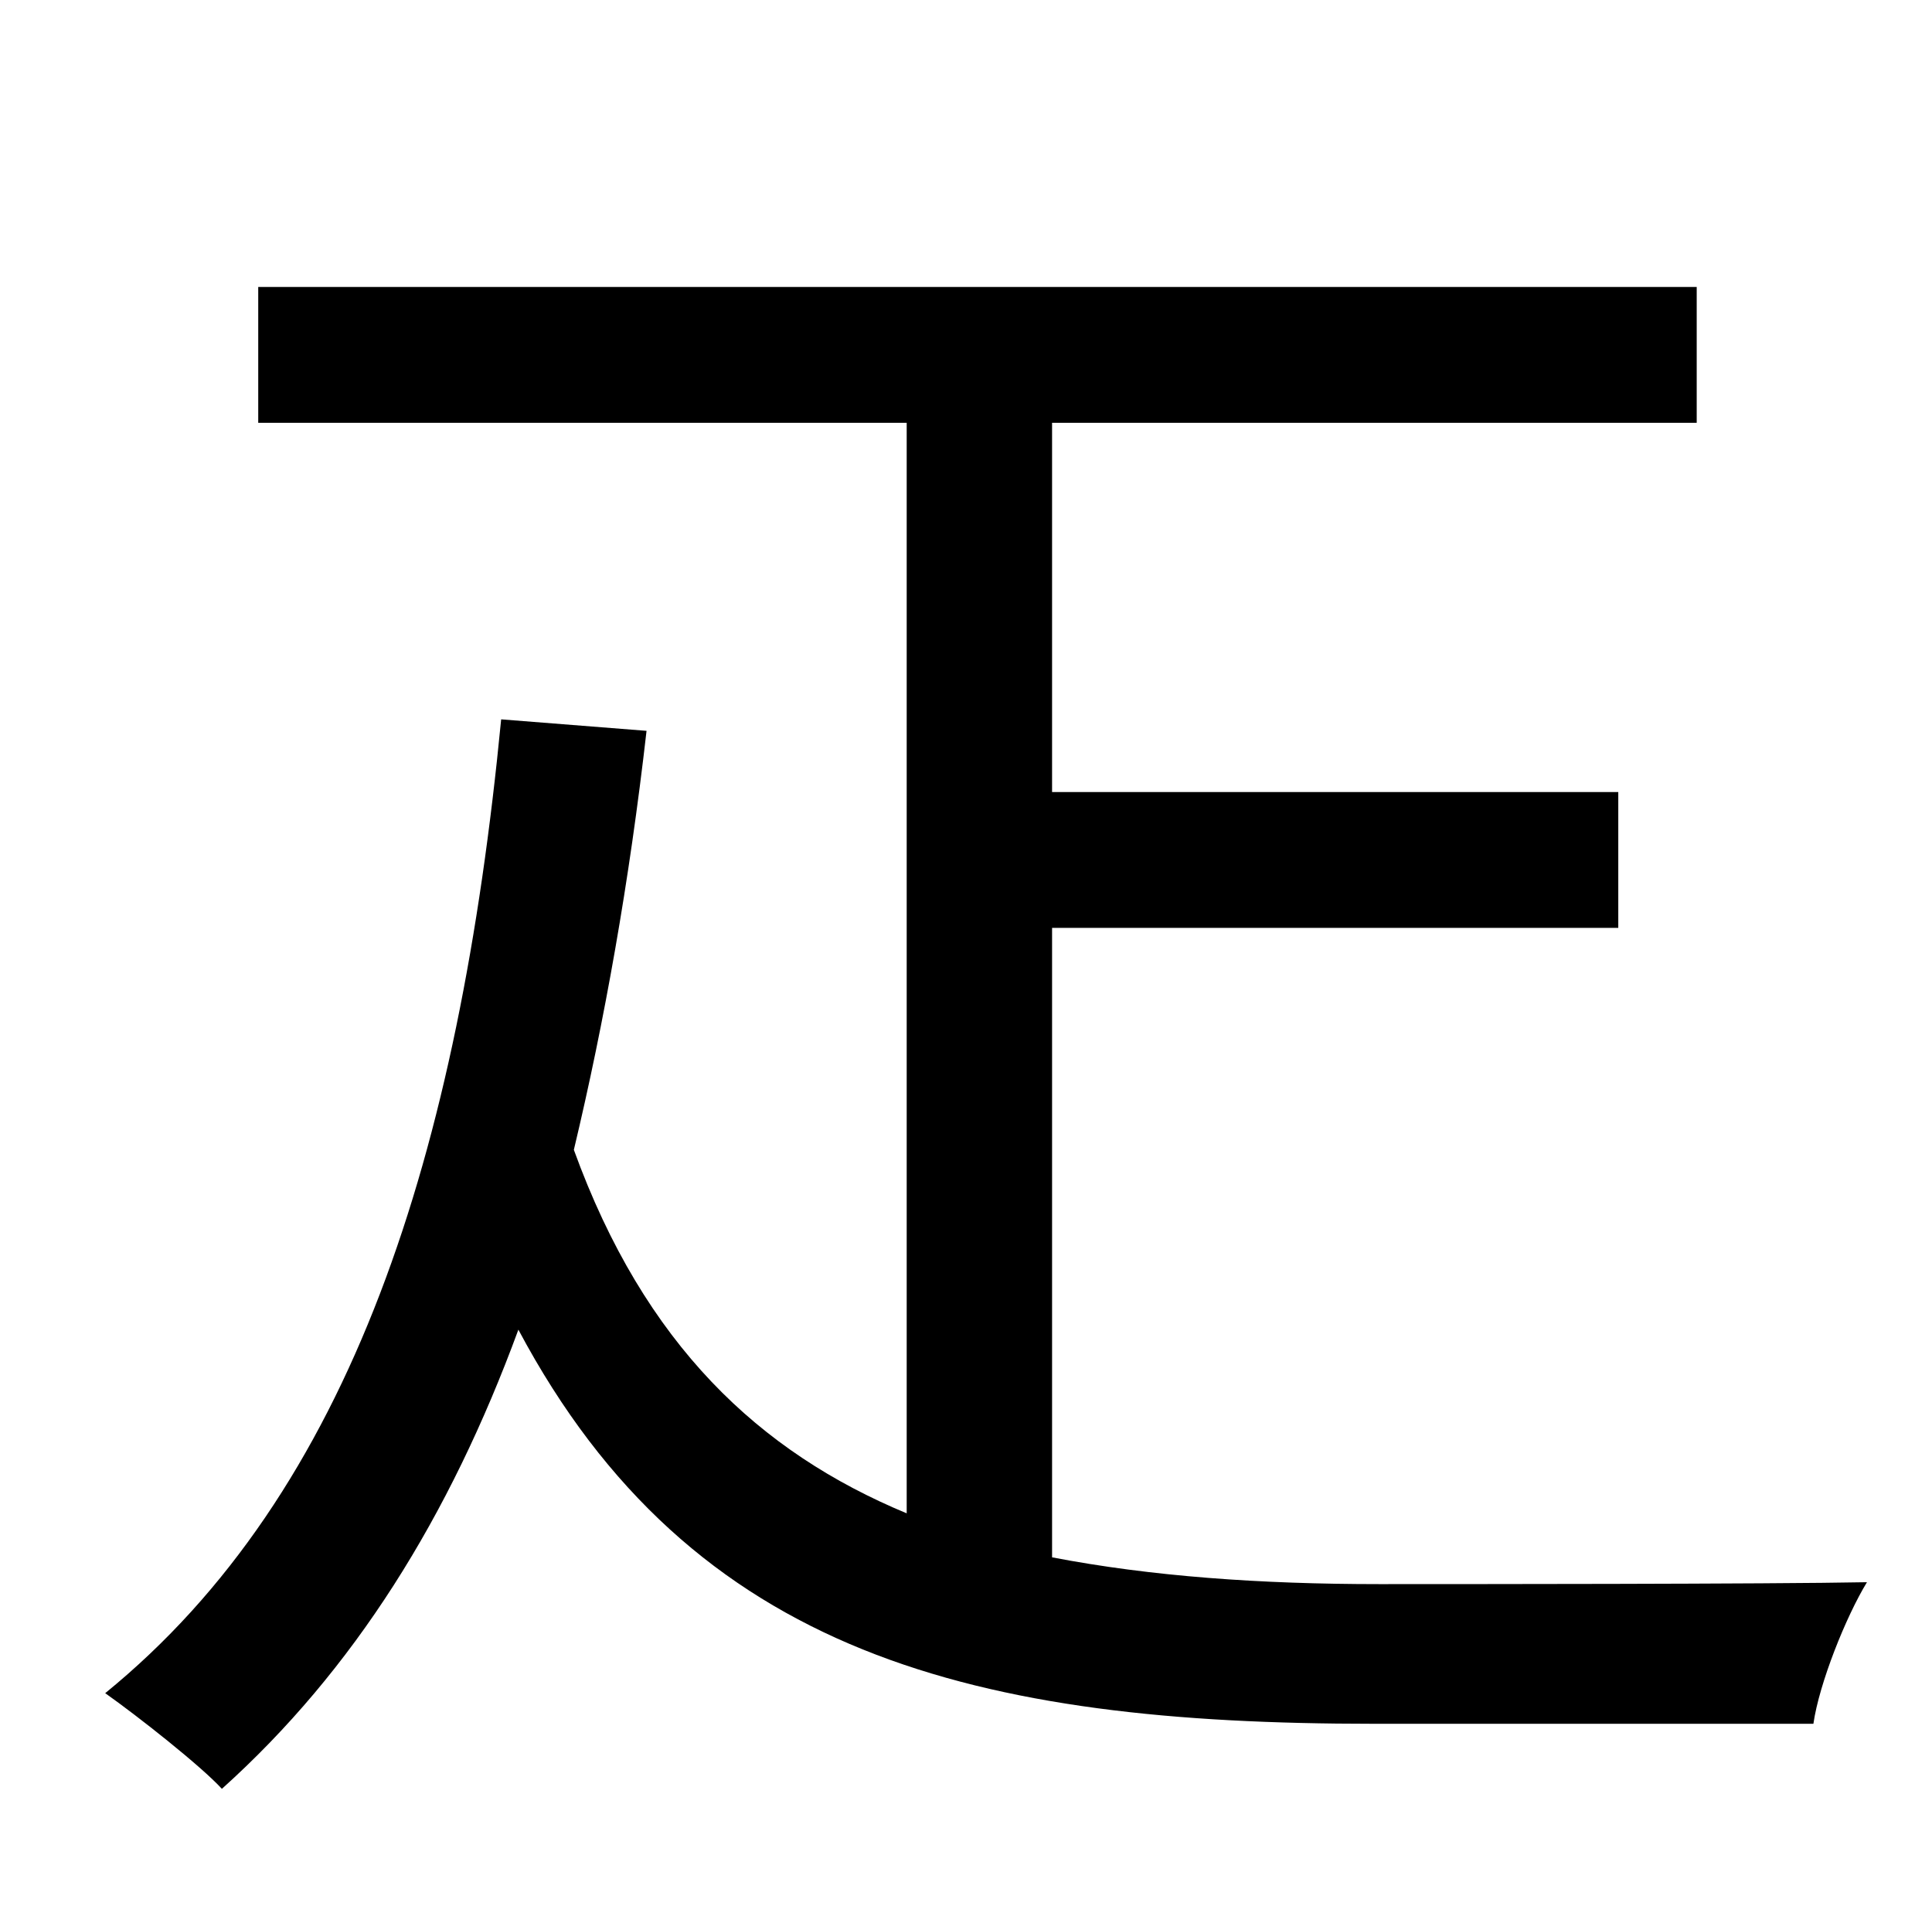 <?xml version="1.0" standalone="no"?>
<!DOCTYPE svg PUBLIC "-//W3C//DTD SVG 1.1//EN" "http://www.w3.org/Graphics/SVG/1.1/DTD/svg11.dtd" >
<svg xmlns="http://www.w3.org/2000/svg" xmlns:xlink="http://www.w3.org/1999/xlink" version="1.1" viewBox="-10 0 1010 1000">
   <path fill="currentColor"
d="M540 485v329c52 10 109 14 171 14c36 0 206 0 255 -1c-11 18 -25 53 -28 74h-230c-207 0 -356 -35 -447 -206c-36 98 -86 178 -155 240c-11 -12 -44 -38 -61 -50c129 -105 185 -282 207 -509l76 6c-9 79 -22 152 -38 219c37 102 97 158 174 190v-570h-339v-71h752v71
h-337v193h296v71h-296z" />
</svg>
